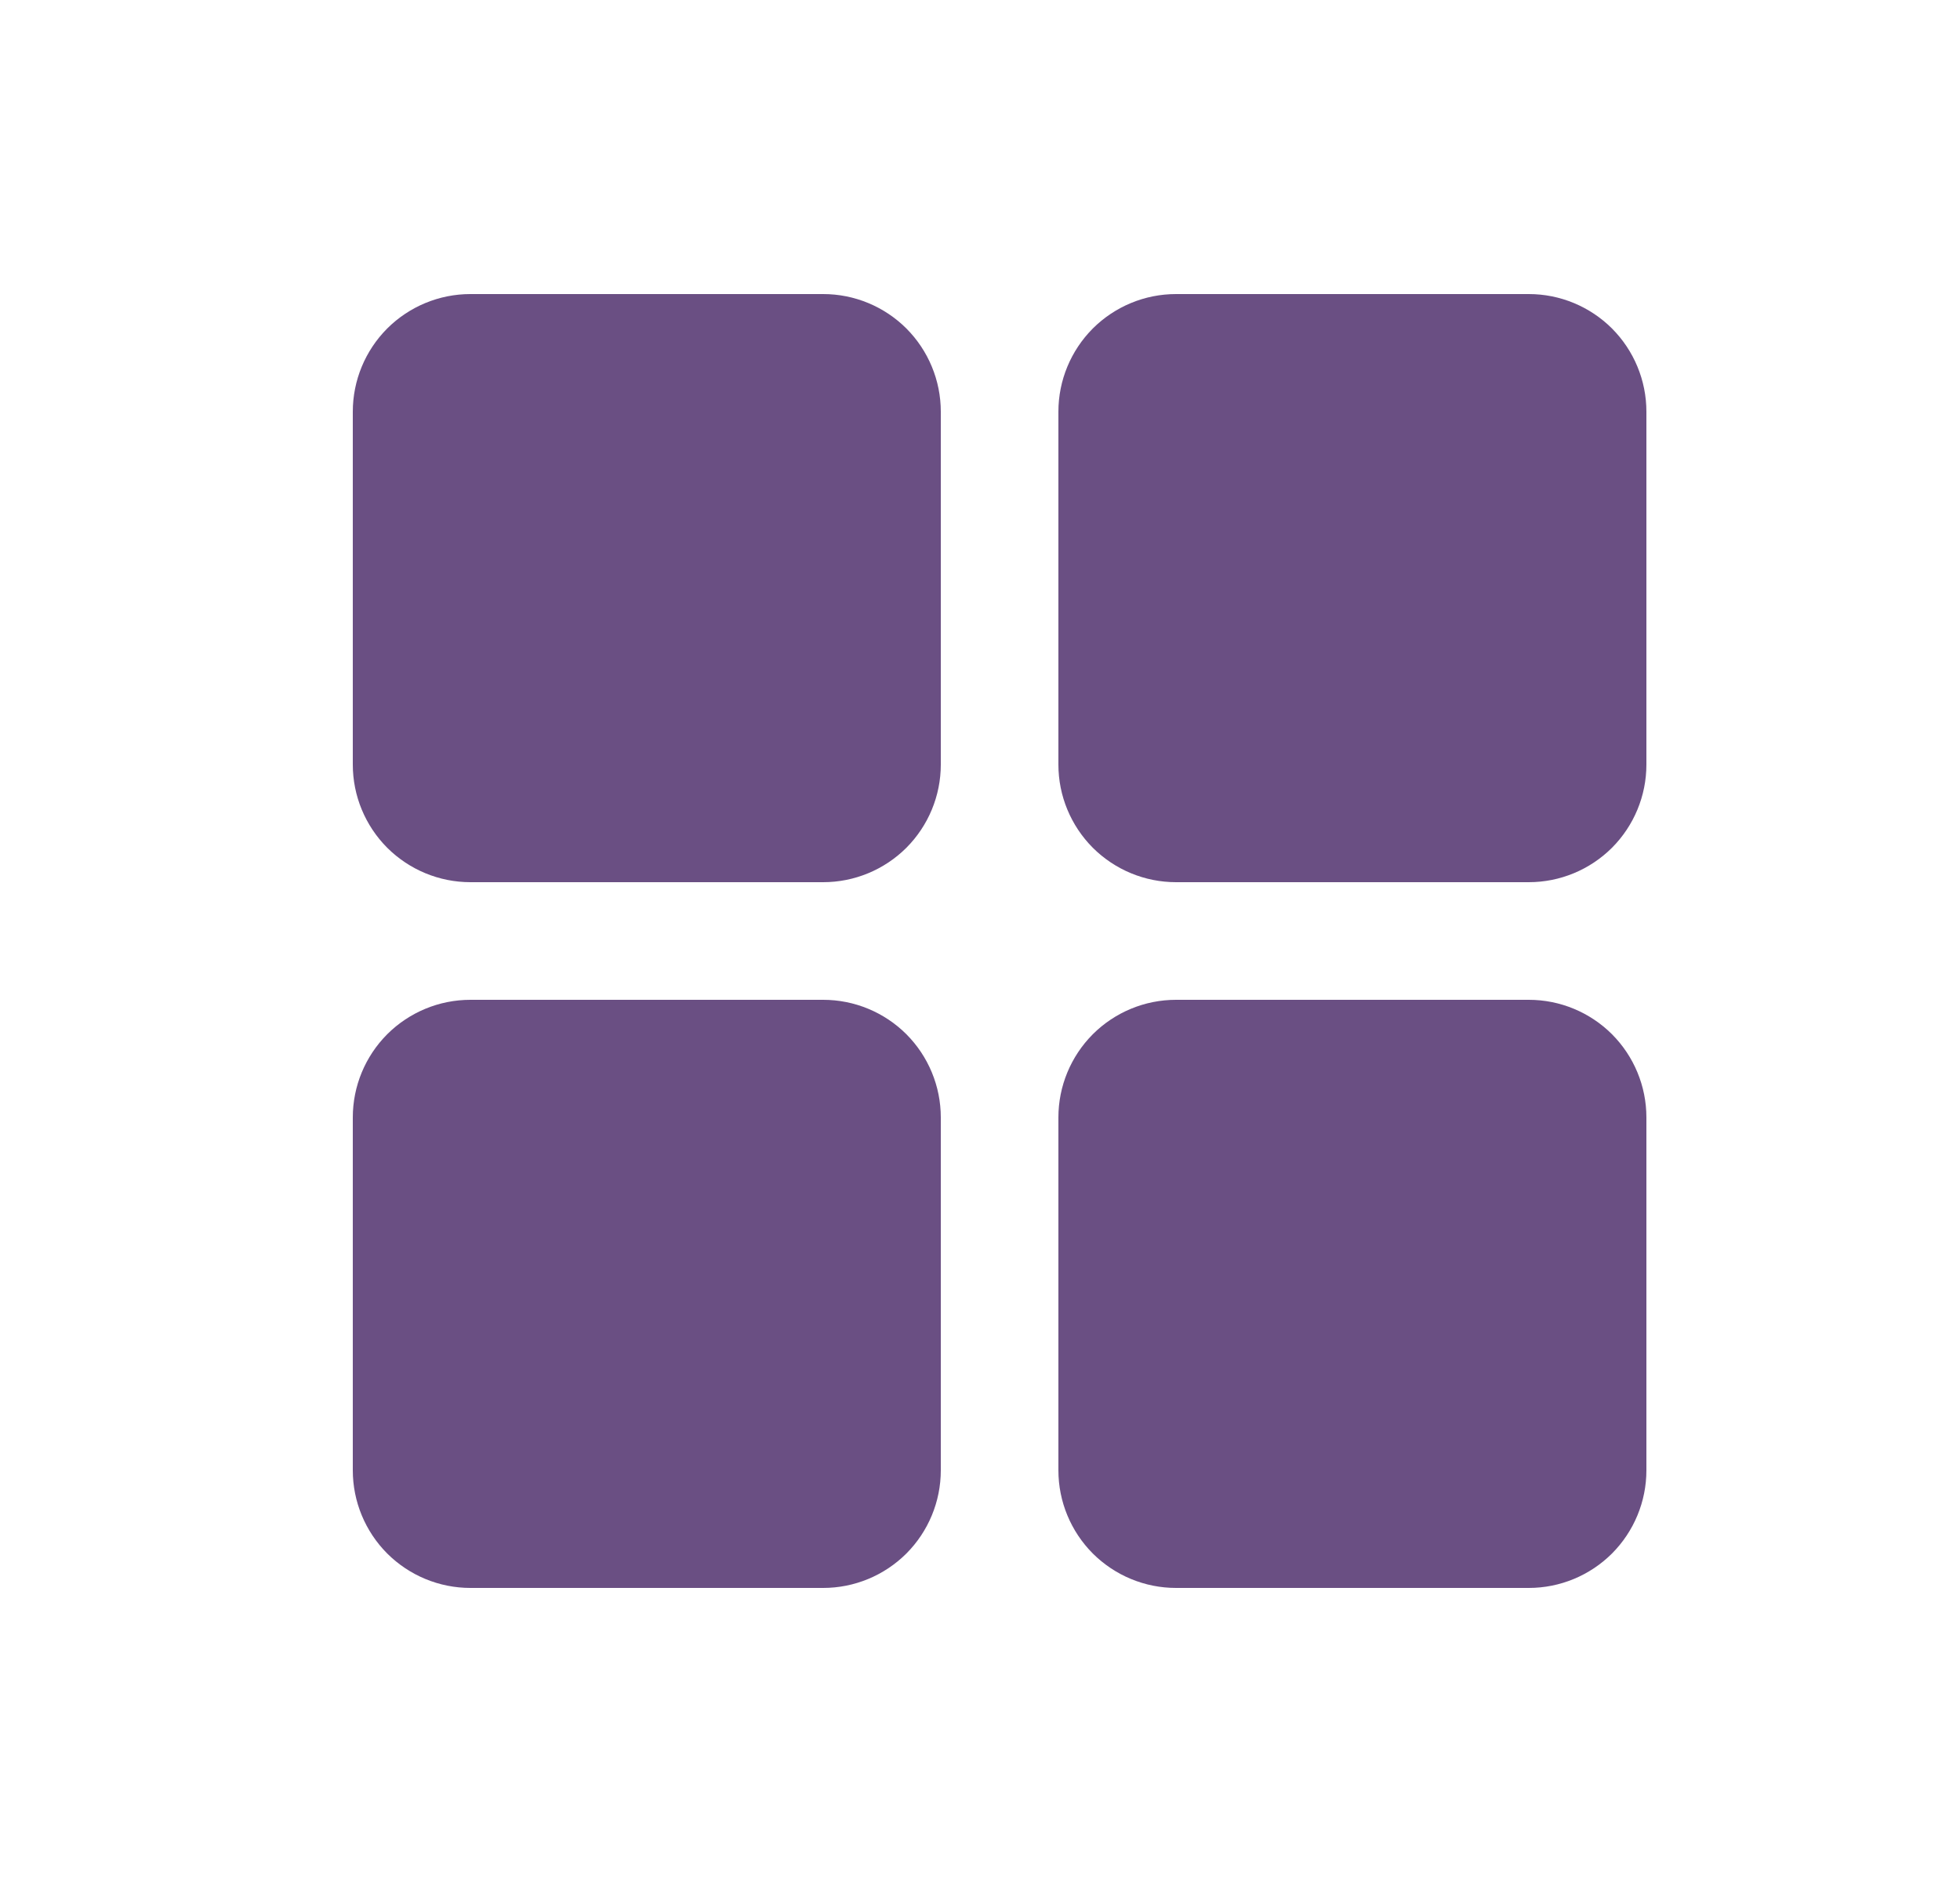<svg width="25" height="24" viewBox="0 0 25 24" fill="none" xmlns="http://www.w3.org/2000/svg">
  <path d="M12 5.25V9.75C12 10.148 11.842 10.529 11.561 10.811C11.279 11.092 10.898 11.25 10.5 11.25H6C5.602 11.25 5.221 11.092 4.939 10.811C4.658 10.529 4.5 10.148 4.5 9.75V5.25C4.5 4.852 4.658 4.471 4.939 4.189C5.221 3.908 5.602 3.75 6 3.75H10.5C10.898 3.75 11.279 3.908 11.561 4.189C11.842 4.471 12 4.852 12 5.25ZM19.5 3.75H15C14.602 3.75 14.221 3.908 13.939 4.189C13.658 4.471 13.5 4.852 13.5 5.25V9.75C13.5 10.148 13.658 10.529 13.939 10.811C14.221 11.092 14.602 11.25 15 11.25H19.5C19.898 11.25 20.279 11.092 20.561 10.811C20.842 10.529 21 10.148 21 9.75V5.25C21 4.852 20.842 4.471 20.561 4.189C20.279 3.908 19.898 3.75 19.5 3.75ZM10.5 12.75H6C5.602 12.75 5.221 12.908 4.939 13.189C4.658 13.471 4.5 13.852 4.5 14.25V18.75C4.5 19.148 4.658 19.529 4.939 19.811C5.221 20.092 5.602 20.25 6 20.25H10.5C10.898 20.25 11.279 20.092 11.561 19.811C11.842 19.529 12 19.148 12 18.75V14.25C12 13.852 11.842 13.471 11.561 13.189C11.279 12.908 10.898 12.75 10.5 12.75ZM19.5 12.75H15C14.602 12.75 14.221 12.908 13.939 13.189C13.658 13.471 13.5 13.852 13.5 14.25V18.75C13.5 19.148 13.658 19.529 13.939 19.811C14.221 20.092 14.602 20.25 15 20.25H19.5C19.898 20.25 20.279 20.092 20.561 19.811C20.842 19.529 21 19.148 21 18.75V14.25C21 13.852 20.842 13.471 20.561 13.189C20.279 12.908 19.898 12.75 19.5 12.75Z" fill="#6A4F83"/>
</svg>
